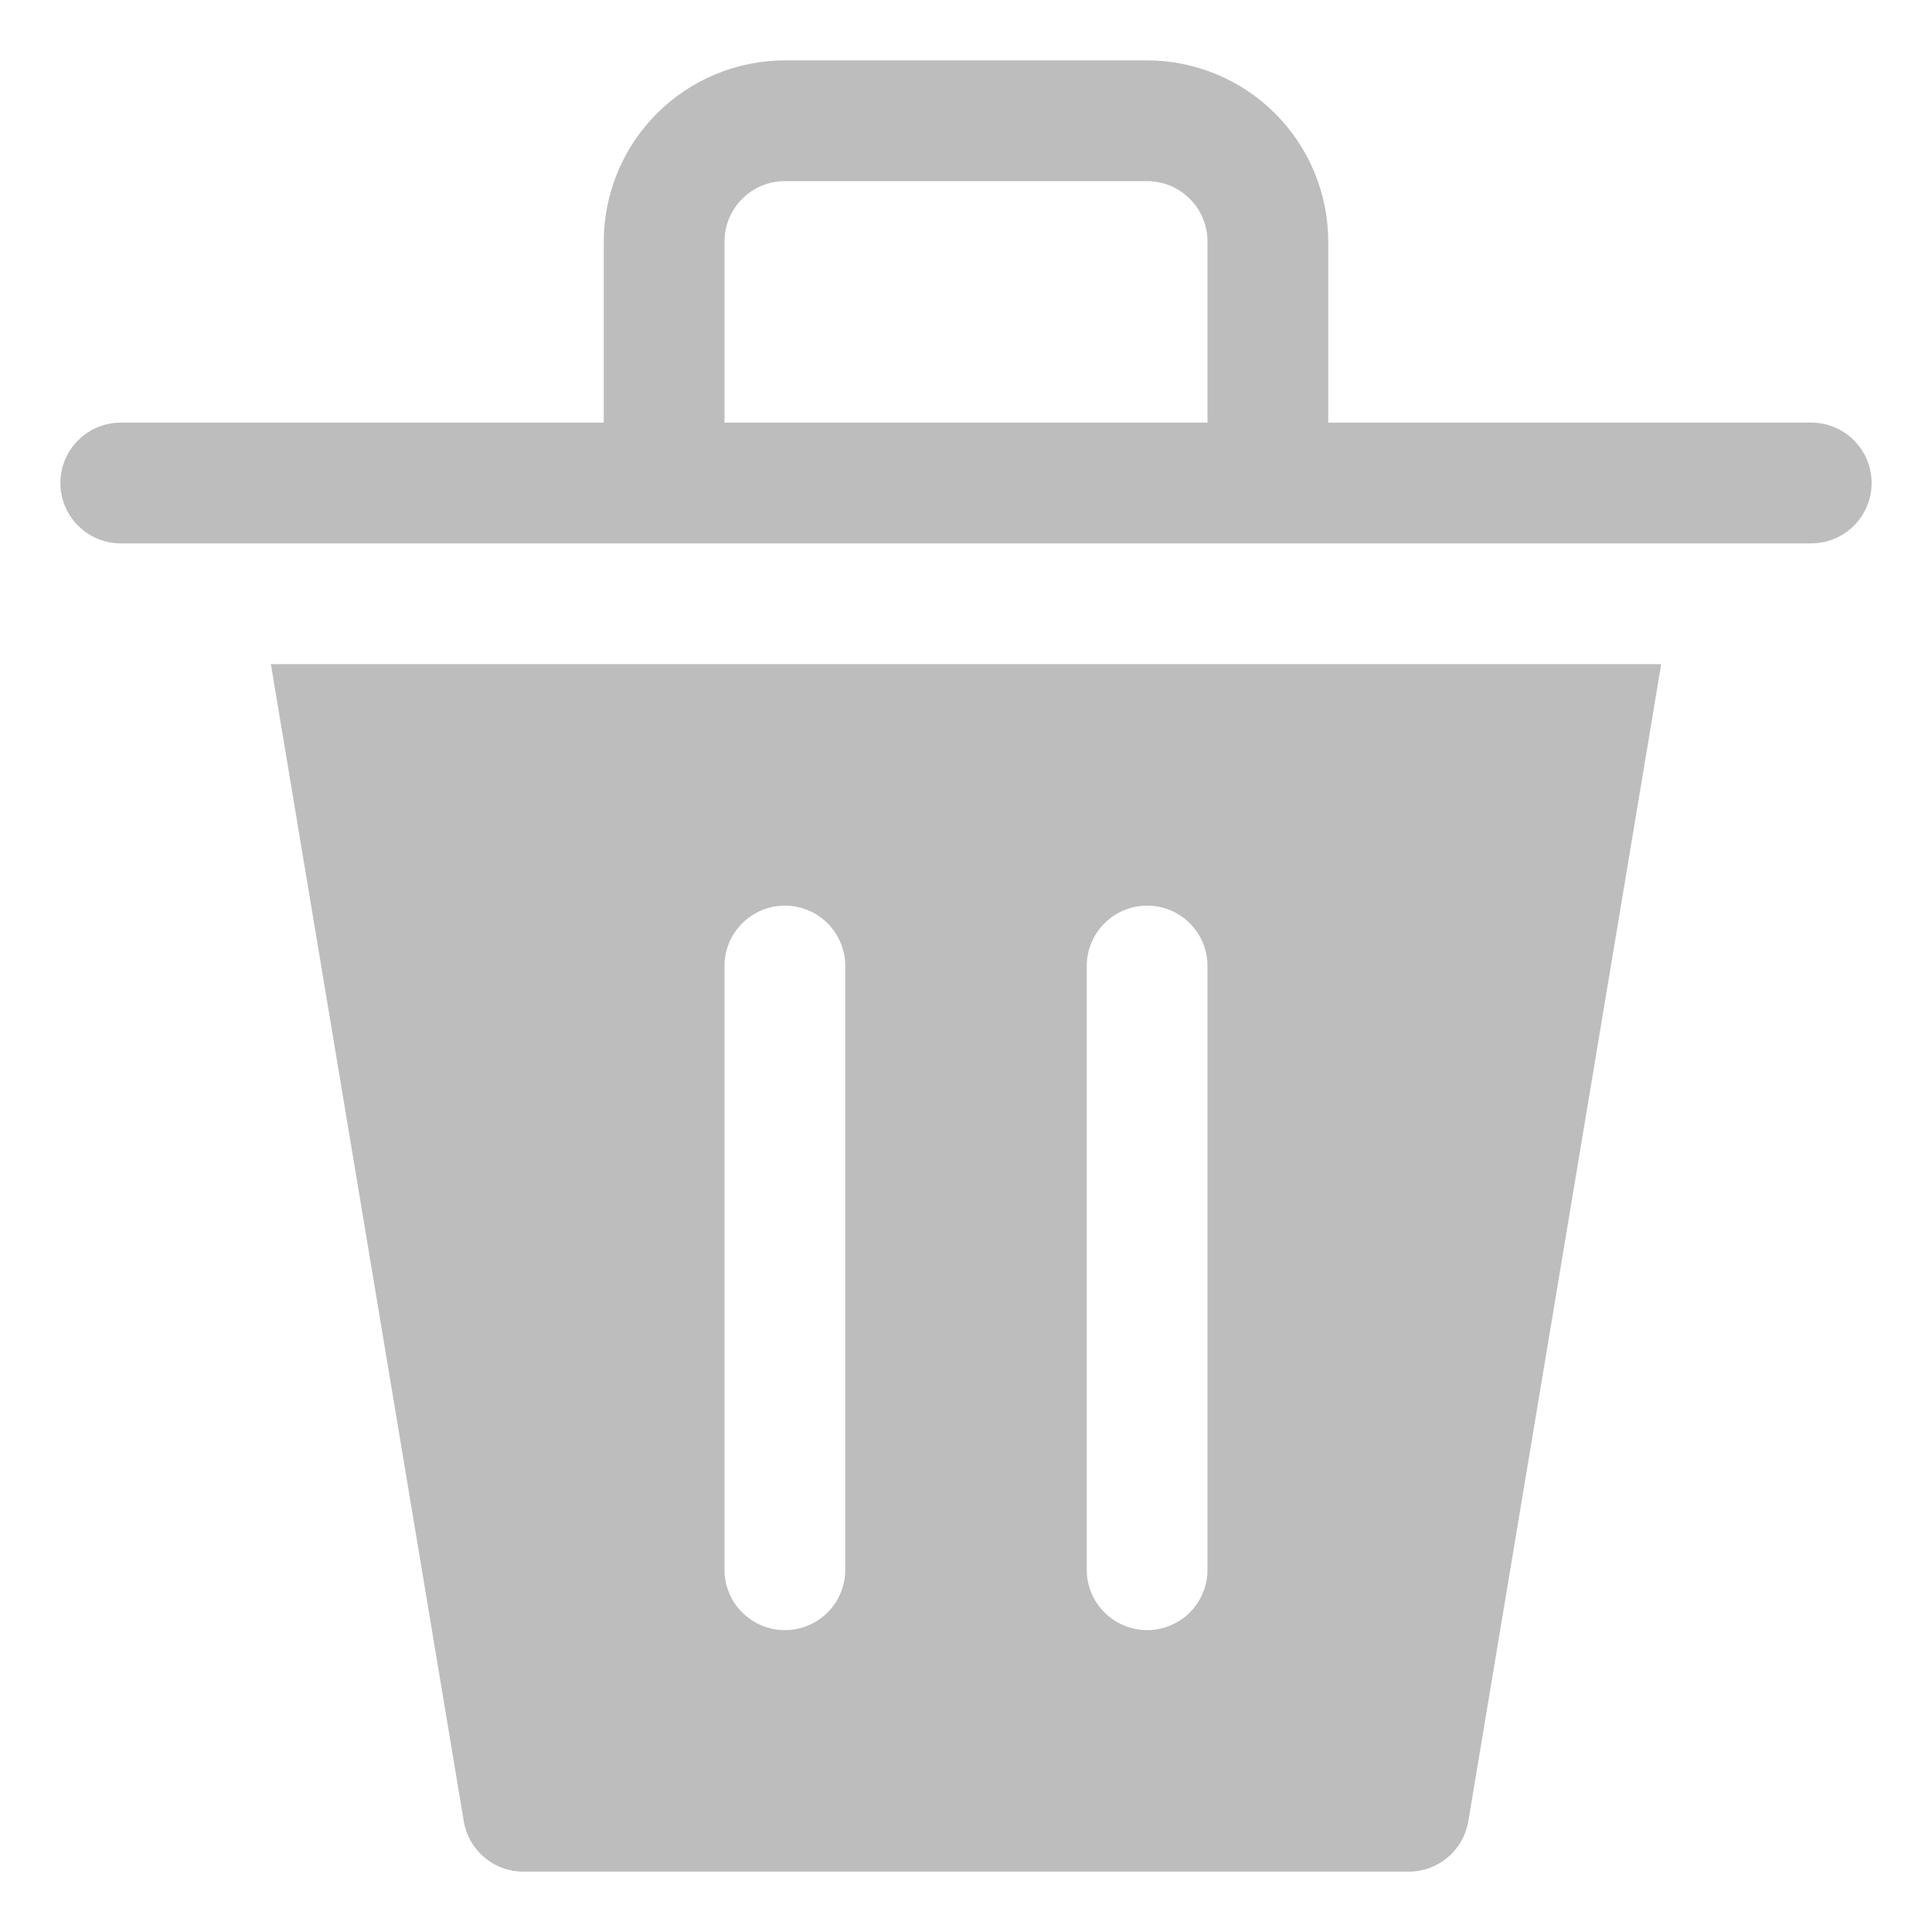 <svg width="24" height="24" viewBox="0 0 24 24" fill="none" xmlns="http://www.w3.org/2000/svg">
<path d="M22.5 5.25H16.5V3C16.499 2.403 16.262 1.832 15.84 1.41C15.418 0.988 14.847 0.751 14.25 0.75H9.75C9.153 0.751 8.582 0.988 8.16 1.41C7.738 1.832 7.501 2.403 7.5 3V5.25H1.5C1.301 5.25 1.11 5.329 0.97 5.47C0.829 5.61 0.75 5.801 0.75 6C0.75 6.199 0.829 6.39 0.97 6.53C1.11 6.671 1.301 6.75 1.5 6.75H22.5C22.699 6.75 22.89 6.671 23.03 6.53C23.171 6.39 23.25 6.199 23.25 6C23.25 5.801 23.171 5.61 23.03 5.47C22.89 5.329 22.699 5.25 22.5 5.25ZM9 5.25V3C9 2.801 9.079 2.61 9.22 2.47C9.36 2.329 9.551 2.25 9.75 2.25H14.25C14.449 2.25 14.64 2.329 14.78 2.47C14.921 2.61 15 2.801 15 3V5.25H9Z" fill="#BDBDBD"/>
<path d="M5.761 22.623C5.79 22.798 5.88 22.957 6.016 23.072C6.151 23.187 6.323 23.25 6.501 23.25H17.5C17.678 23.25 17.85 23.187 17.985 23.072C18.121 22.957 18.211 22.798 18.24 22.623L20.636 8.25H3.365L5.761 22.623ZM13.5 12C13.5 11.801 13.579 11.61 13.72 11.47C13.861 11.329 14.052 11.25 14.25 11.25C14.449 11.25 14.64 11.329 14.781 11.47C14.921 11.61 15 11.801 15 12V19.5C15 19.699 14.921 19.89 14.781 20.03C14.64 20.171 14.449 20.25 14.25 20.25C14.052 20.25 13.861 20.171 13.72 20.03C13.579 19.89 13.5 19.699 13.5 19.5V12ZM9 12C9 11.801 9.079 11.61 9.22 11.47C9.361 11.329 9.552 11.25 9.75 11.25C9.949 11.25 10.14 11.329 10.281 11.47C10.421 11.61 10.5 11.801 10.5 12V19.5C10.5 19.699 10.421 19.89 10.281 20.03C10.14 20.171 9.949 20.25 9.75 20.25C9.552 20.25 9.361 20.171 9.22 20.03C9.079 19.89 9 19.699 9 19.5V12Z" fill="#BDBDBD"/>
</svg>
